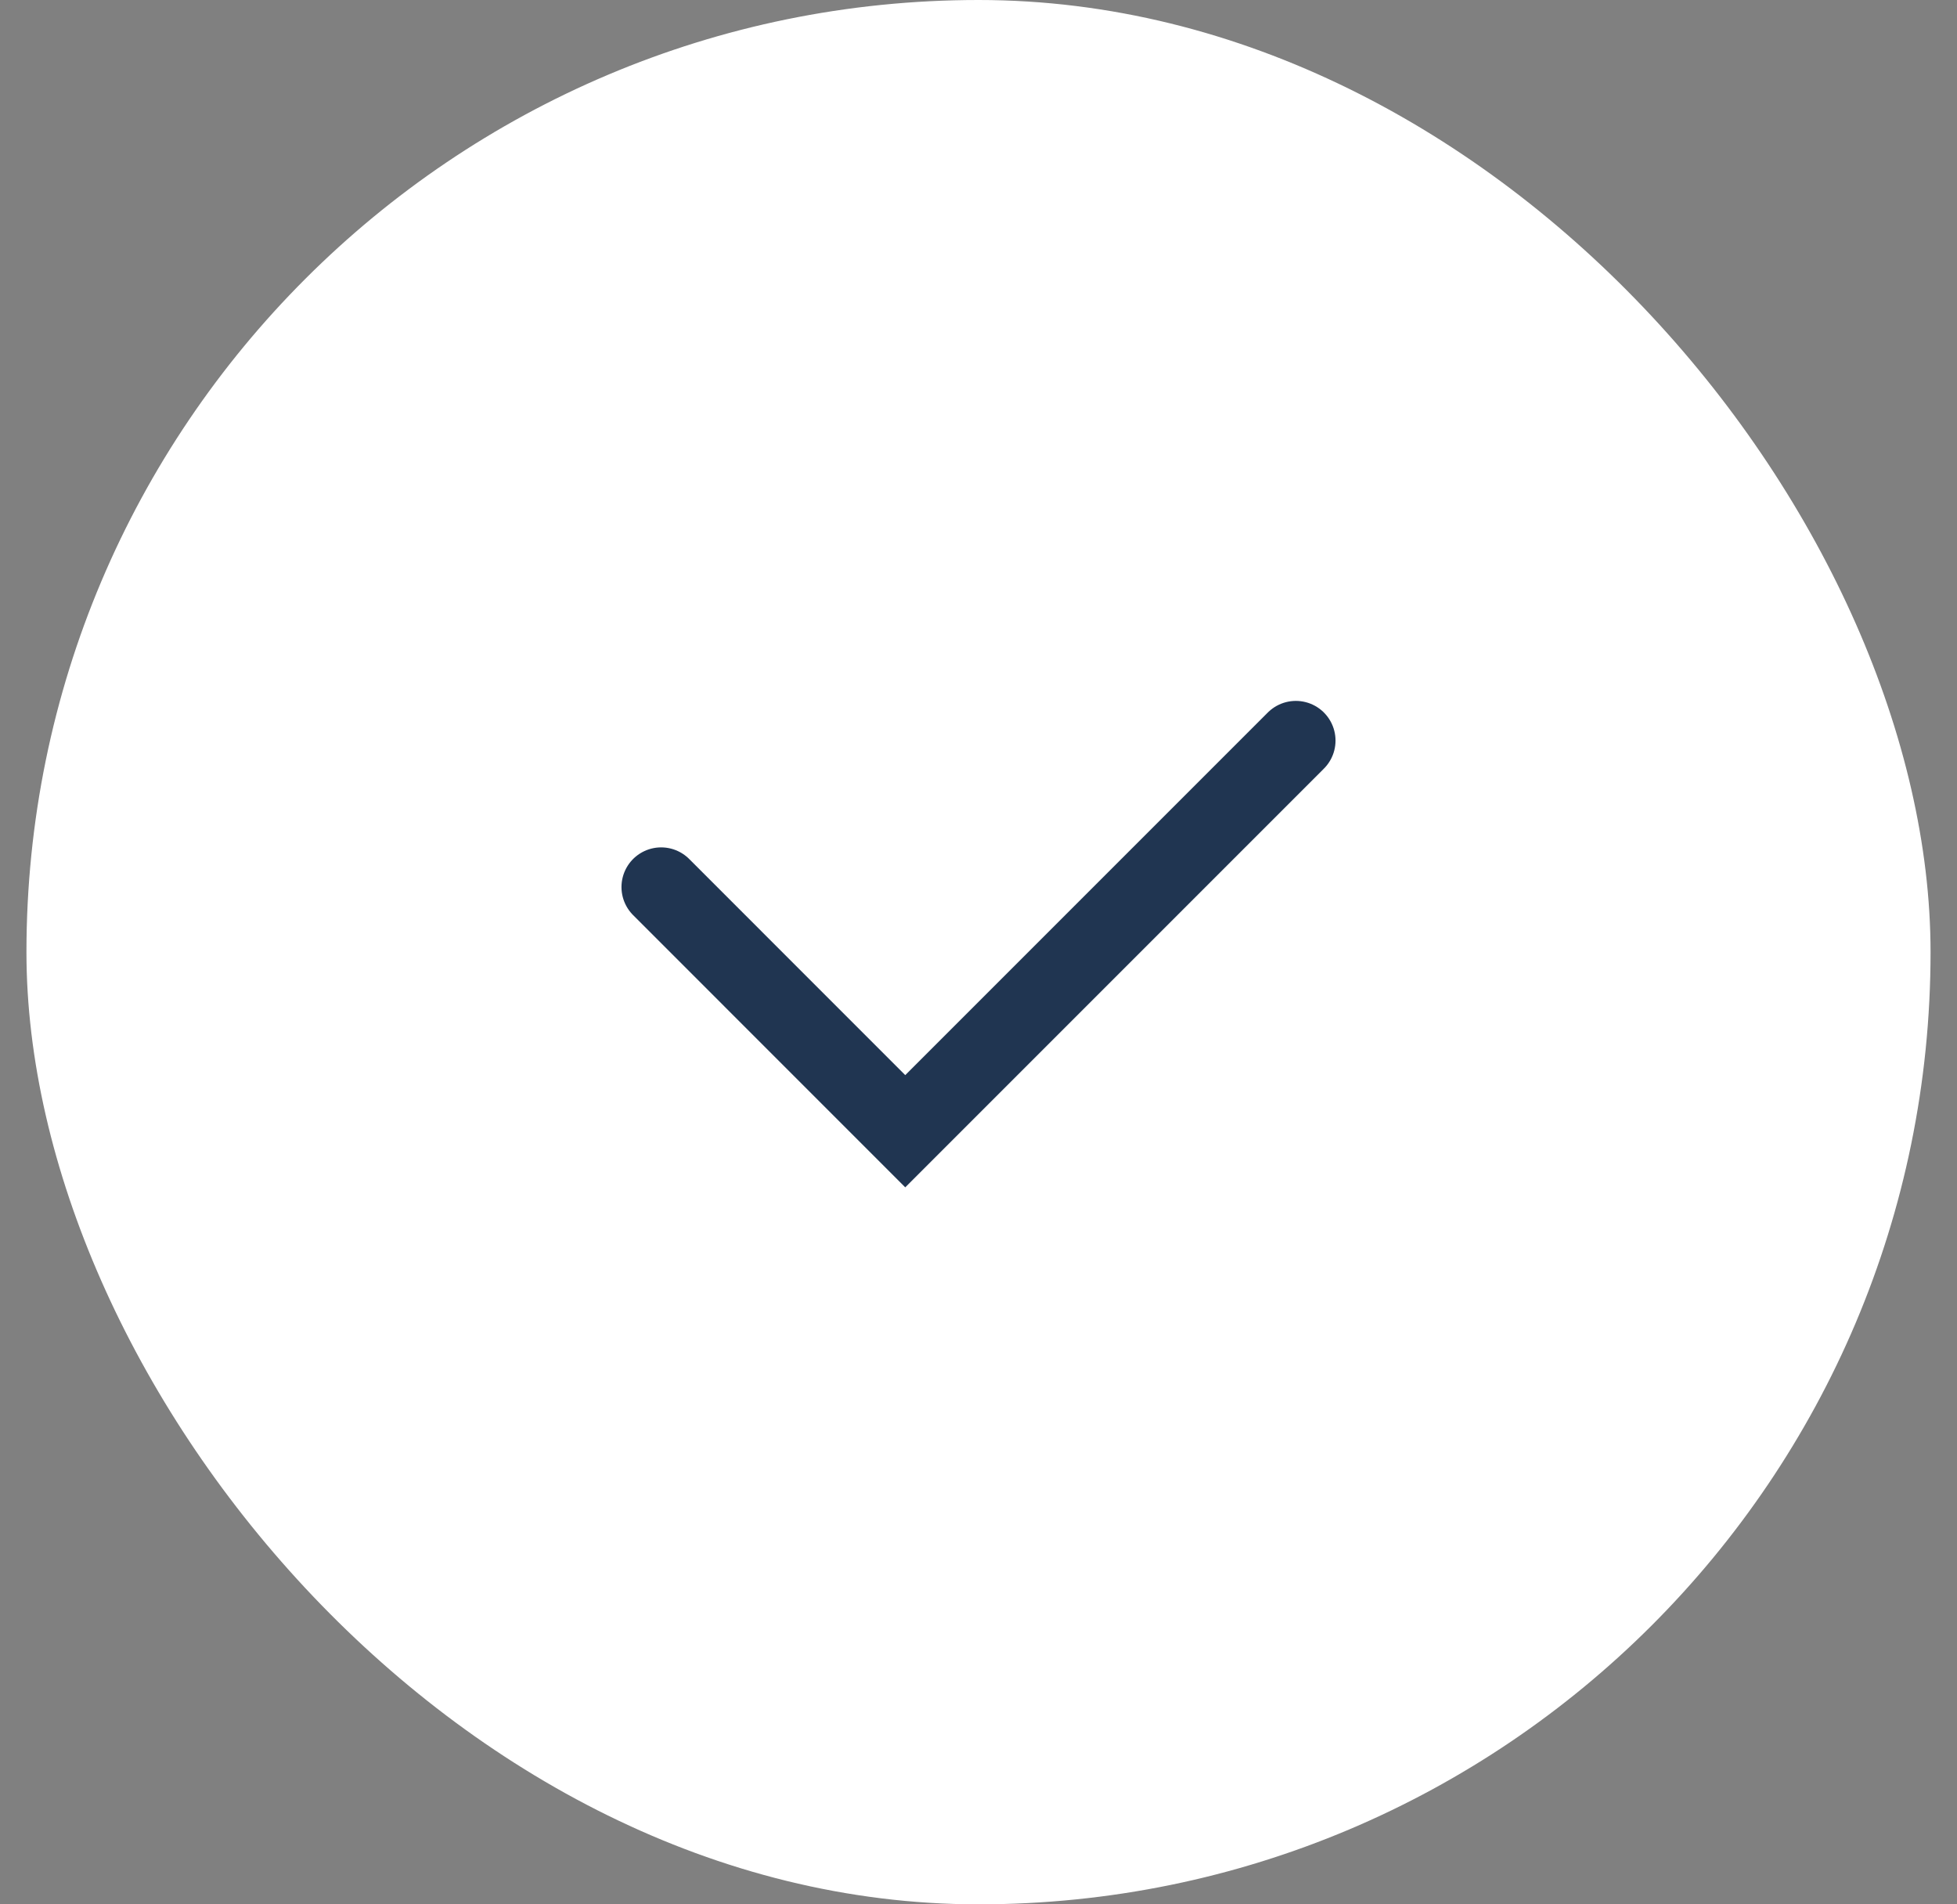 <svg width="37" height="36" viewBox="0 0 37 36" fill="none" xmlns="http://www.w3.org/2000/svg">
<rect x="0" y="0" width="37" height="36" fill="#808080" stroke="none"/>
<rect x="0.5" width="36" height="36" rx="18" fill="white"/>
<path d="M12.5 16.769L17.115 21.385L24.5 14" stroke="#203551" stroke-width="1.5" stroke-linecap="round"/>
</svg>
